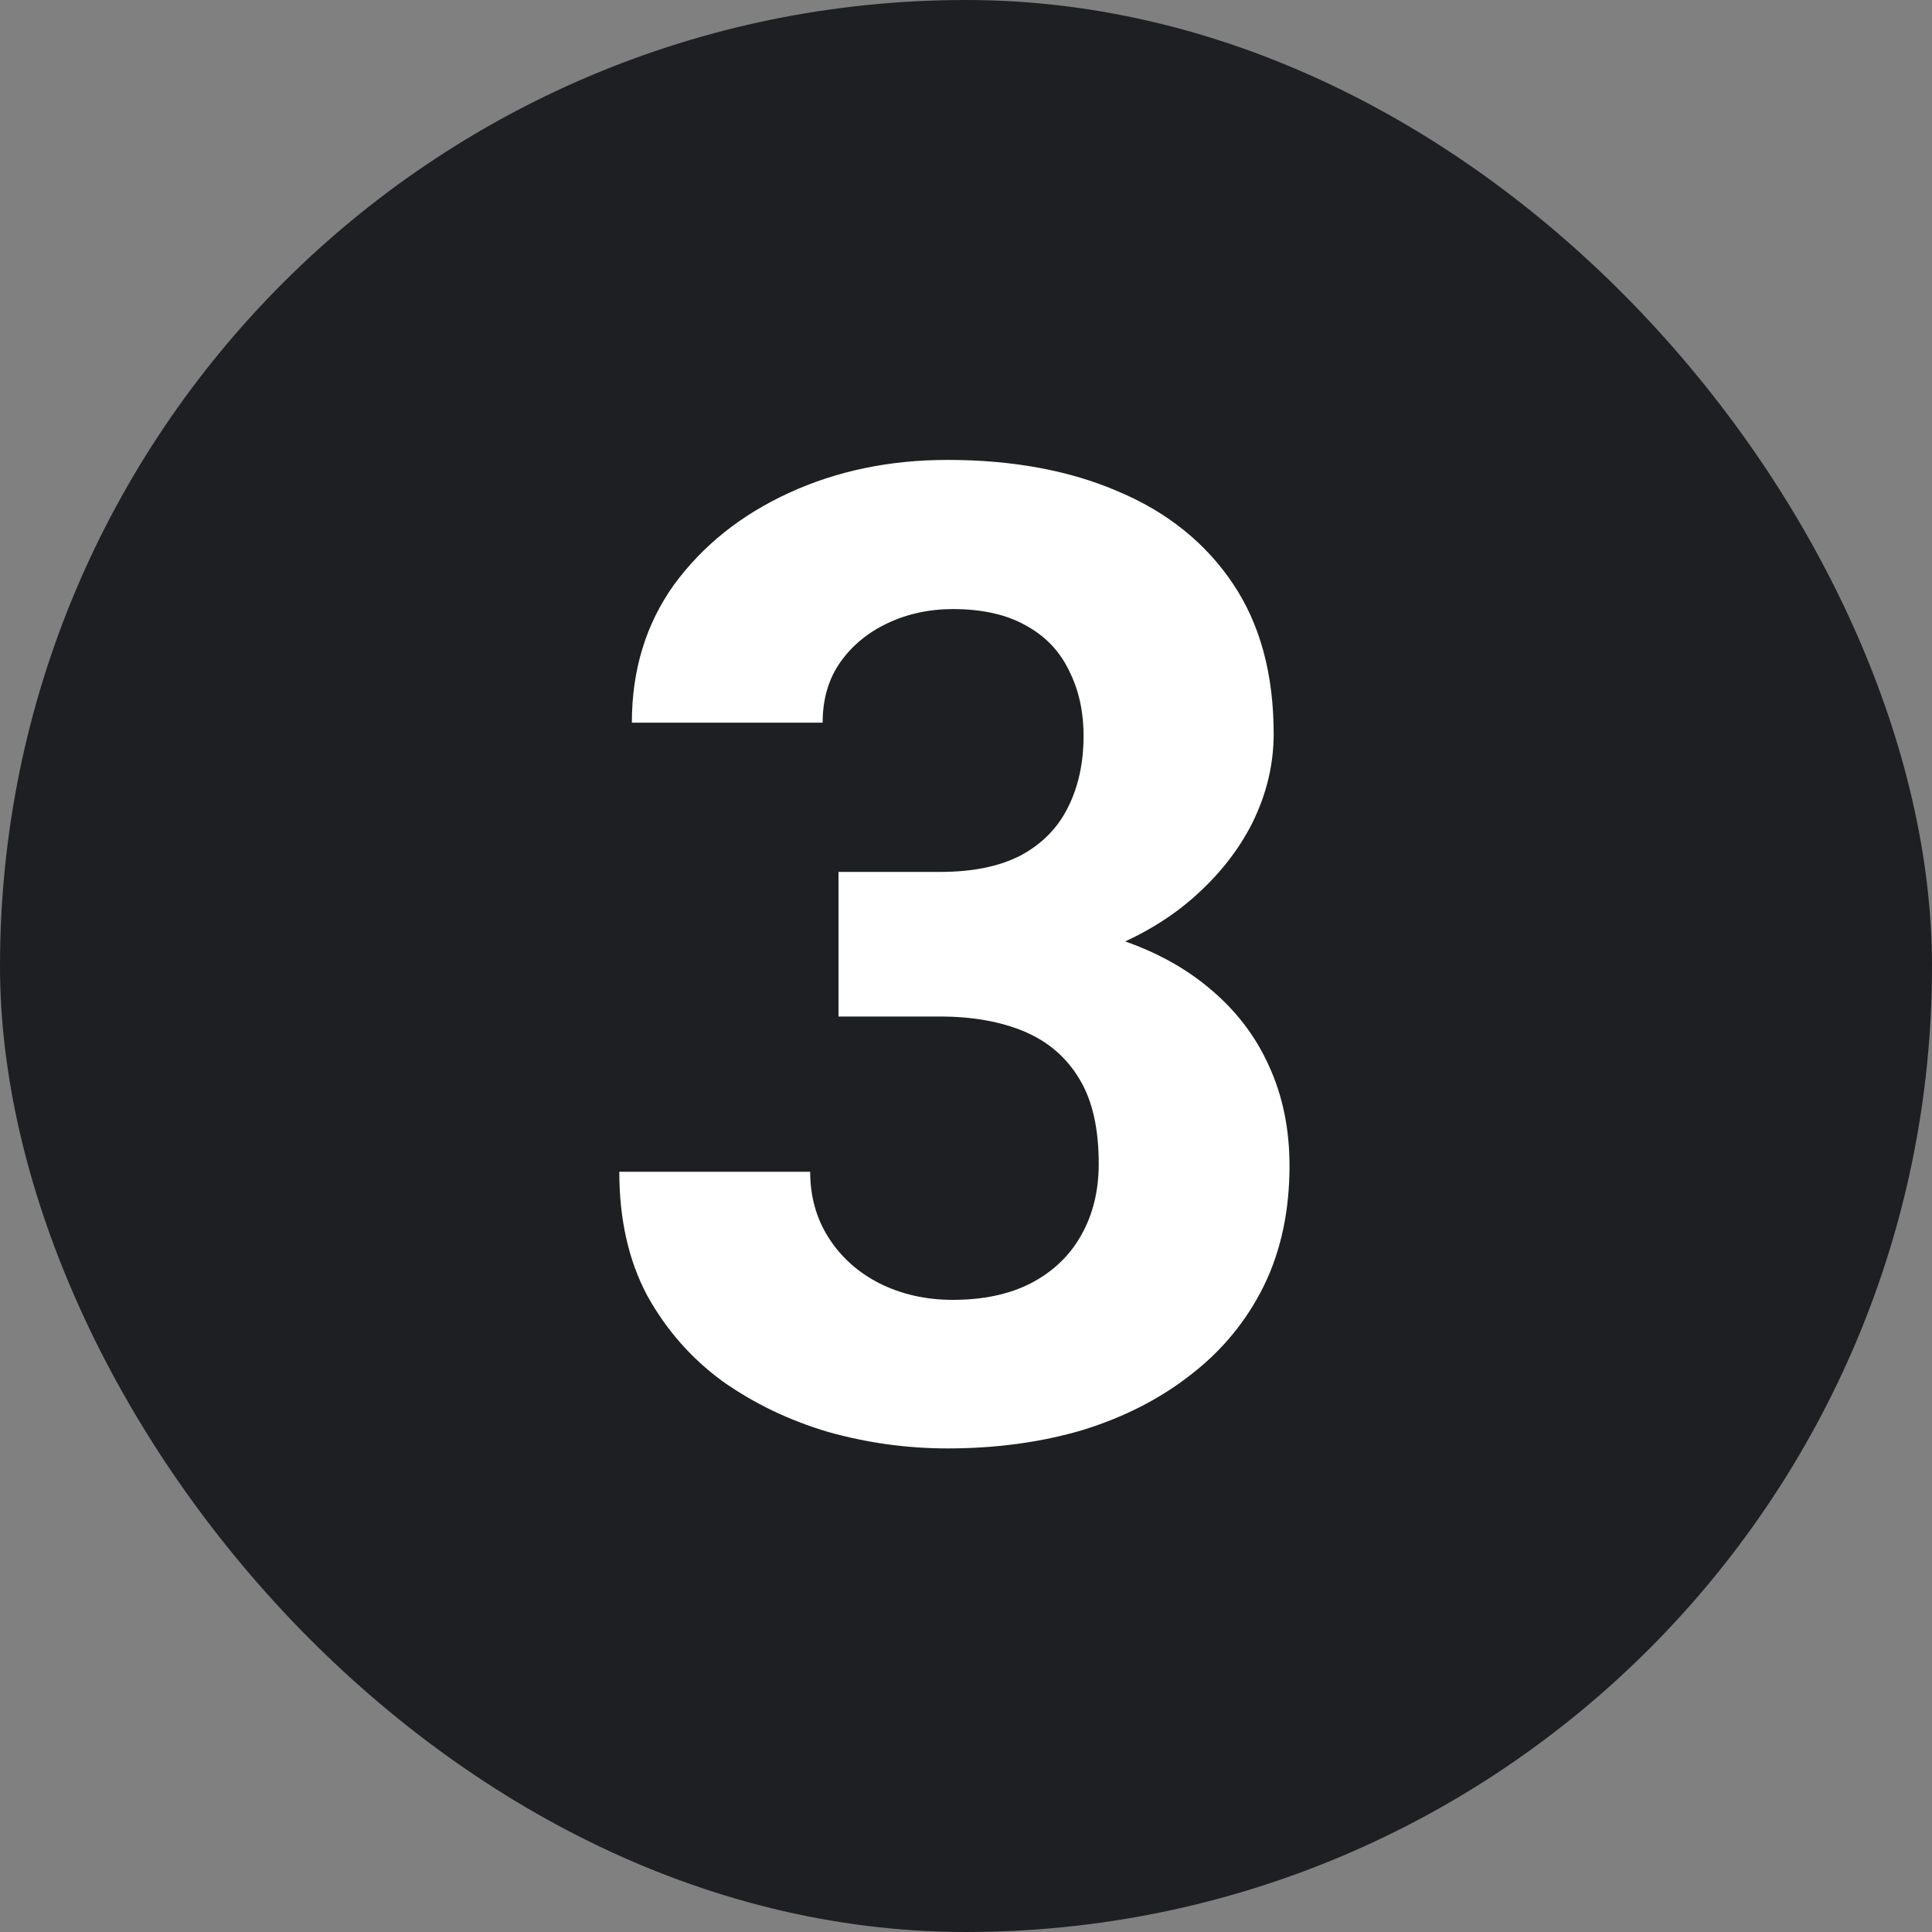 <svg width="20" height="20" viewBox="0 0 20 20" fill="none" xmlns="http://www.w3.org/2000/svg">
<rect x="0" y="0" width="20" height="20" fill="#808080" stroke="none"/>
<rect width="20" height="20" rx="10" fill="#1D1F22"/>
<path d="M8.68 9.026H9.733C10.07 9.026 10.348 8.969 10.567 8.855C10.786 8.737 10.948 8.573 11.053 8.363C11.162 8.149 11.217 7.9 11.217 7.618C11.217 7.363 11.166 7.137 11.066 6.941C10.97 6.741 10.822 6.586 10.622 6.476C10.421 6.362 10.168 6.305 9.863 6.305C9.622 6.305 9.398 6.353 9.193 6.449C8.988 6.545 8.824 6.679 8.701 6.852C8.578 7.025 8.516 7.235 8.516 7.481H6.541C6.541 6.934 6.687 6.458 6.978 6.052C7.275 5.647 7.671 5.33 8.168 5.102C8.665 4.874 9.211 4.761 9.808 4.761C10.483 4.761 11.073 4.87 11.579 5.089C12.085 5.303 12.479 5.62 12.761 6.039C13.044 6.458 13.185 6.978 13.185 7.597C13.185 7.912 13.112 8.217 12.967 8.513C12.821 8.805 12.611 9.069 12.338 9.306C12.069 9.539 11.741 9.726 11.353 9.867C10.966 10.004 10.531 10.072 10.048 10.072H8.68V9.026ZM8.68 10.523V9.505H10.048C10.59 9.505 11.066 9.566 11.476 9.689C11.886 9.812 12.231 9.99 12.509 10.222C12.787 10.45 12.996 10.721 13.137 11.036C13.279 11.346 13.349 11.69 13.349 12.068C13.349 12.533 13.261 12.948 13.083 13.312C12.905 13.672 12.654 13.978 12.331 14.228C12.012 14.479 11.638 14.67 11.21 14.803C10.781 14.93 10.314 14.994 9.808 14.994C9.389 14.994 8.977 14.937 8.571 14.823C8.17 14.704 7.805 14.529 7.477 14.297C7.154 14.06 6.894 13.763 6.698 13.408C6.507 13.048 6.411 12.622 6.411 12.13H8.387C8.387 12.385 8.45 12.613 8.578 12.813C8.706 13.014 8.881 13.171 9.104 13.285C9.332 13.399 9.585 13.456 9.863 13.456C10.178 13.456 10.446 13.399 10.67 13.285C10.898 13.166 11.071 13.002 11.189 12.793C11.312 12.579 11.374 12.33 11.374 12.048C11.374 11.683 11.308 11.391 11.176 11.173C11.043 10.949 10.854 10.785 10.608 10.68C10.362 10.576 10.07 10.523 9.733 10.523H8.68Z" fill="white"/>
</svg>
